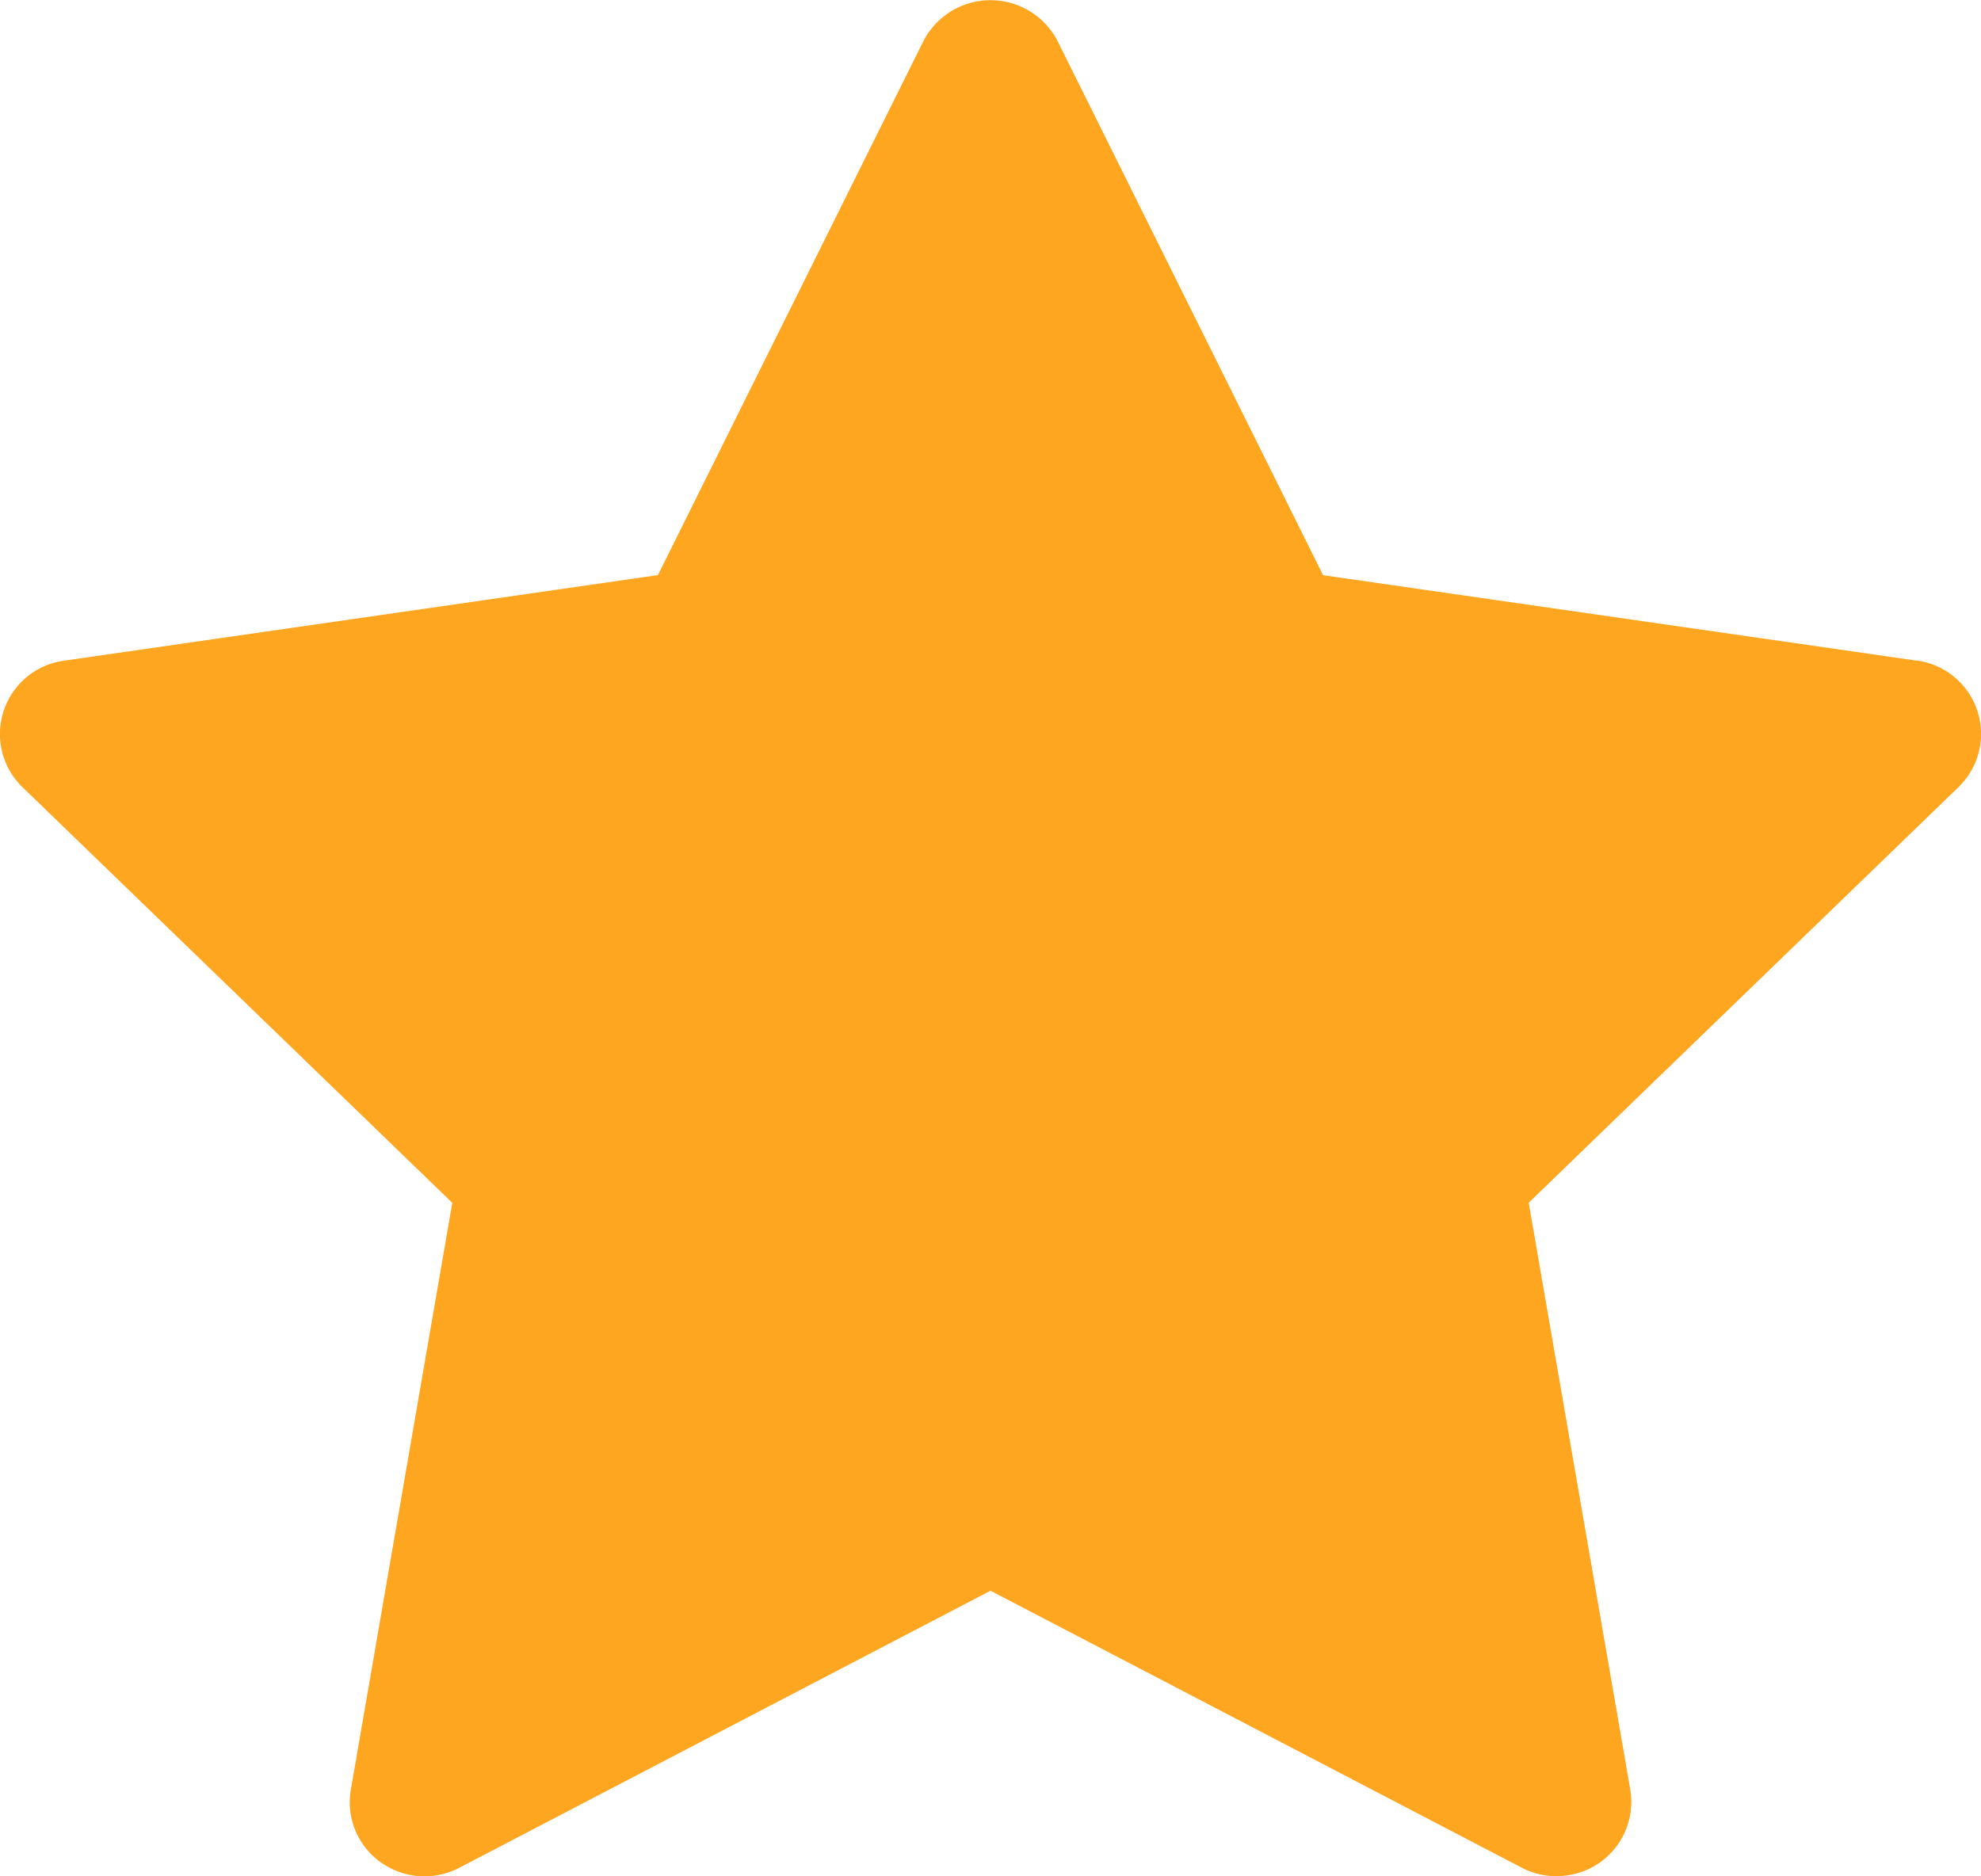 <svg width="19" height="18" fill="none" xmlns="http://www.w3.org/2000/svg"><path d="M18.386 6.338l-5.696-.82L10.144.395a.724.724 0 00-1.288 0L6.31 5.517l-5.696.821a.71.71 0 00-.397 1.215l4.121 3.986-.973 5.629a.706.706 0 00.285.696.72.72 0 00.755.054L9.5 15.26l5.095 2.657c.139.073.3.098.455.071a.712.712 0 00.586-.821l-.974-5.629 4.121-3.986a.71.71 0 00-.397-1.215z" fill="#FEA620"/></svg>